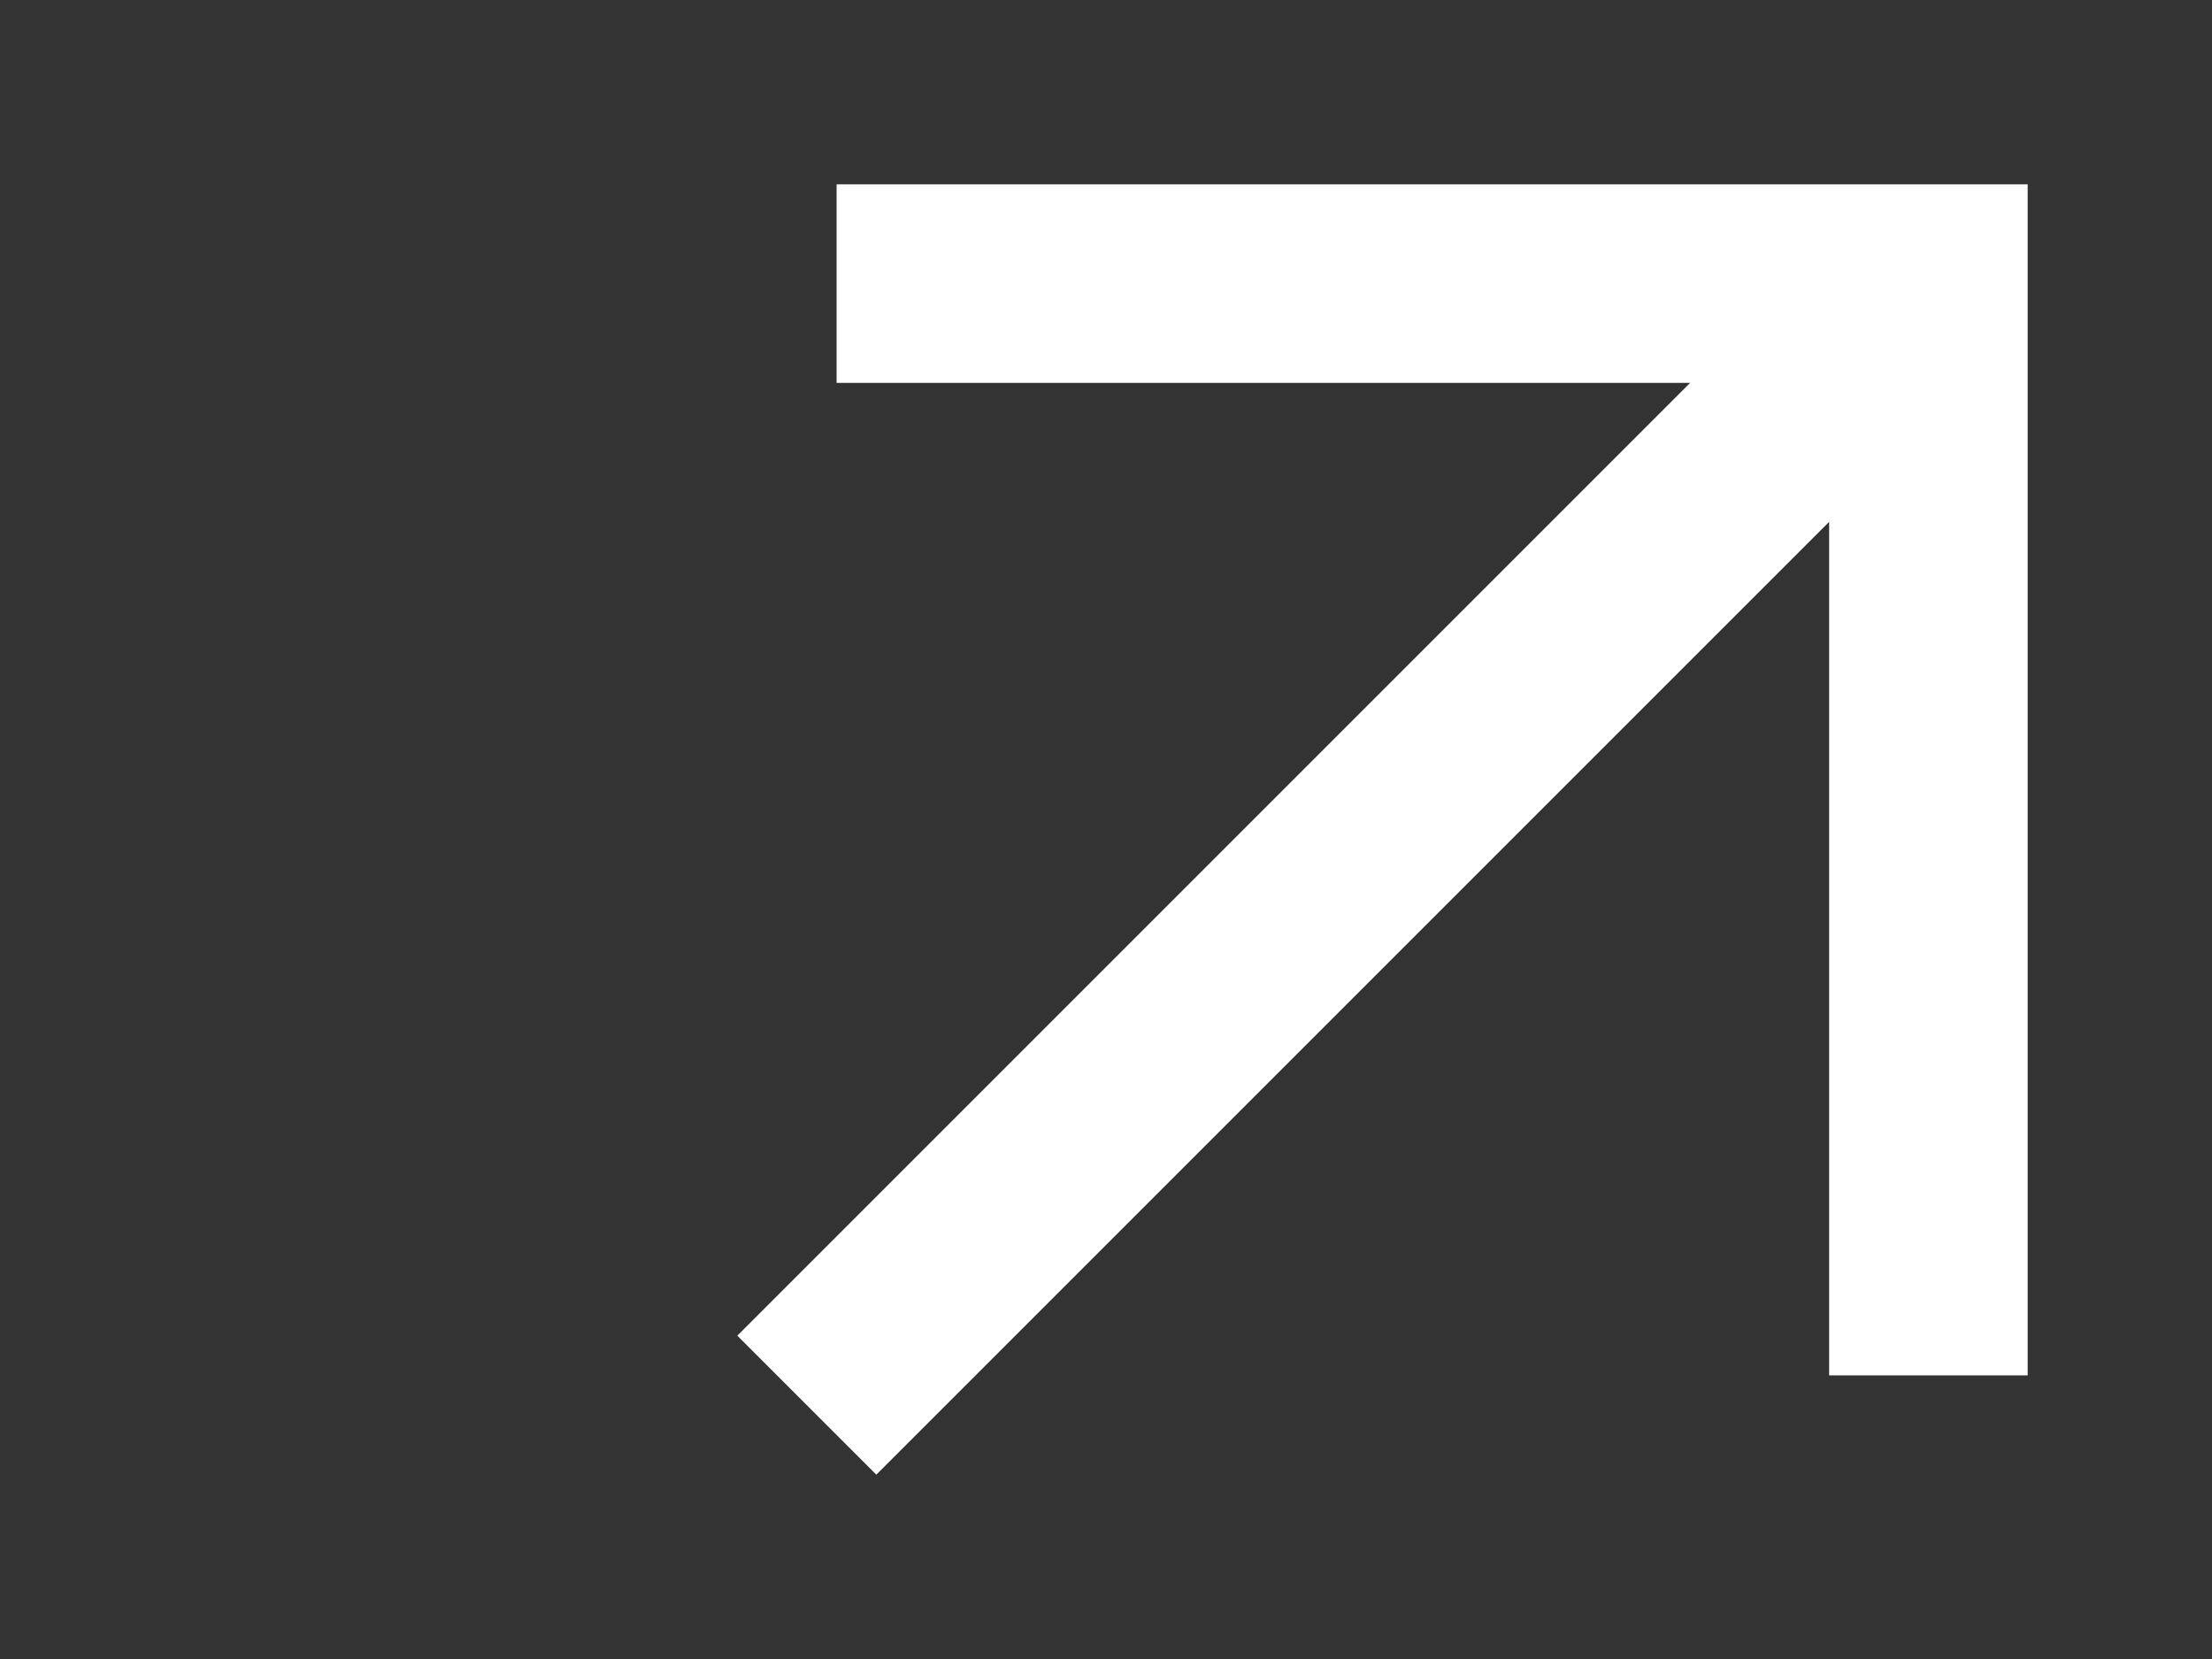 <svg width="24" height="18" viewBox="0 0 24 18" fill="none" xmlns="http://www.w3.org/2000/svg">
<rect x="0" y="0" width="24" height="18" fill="#333333" stroke="none"/>
<path d="M9.508 16L8 14.492L18.338 4.154H9.077V2H22V14.923H19.846V5.662L9.508 16Z" fill="white"/>
</svg>
